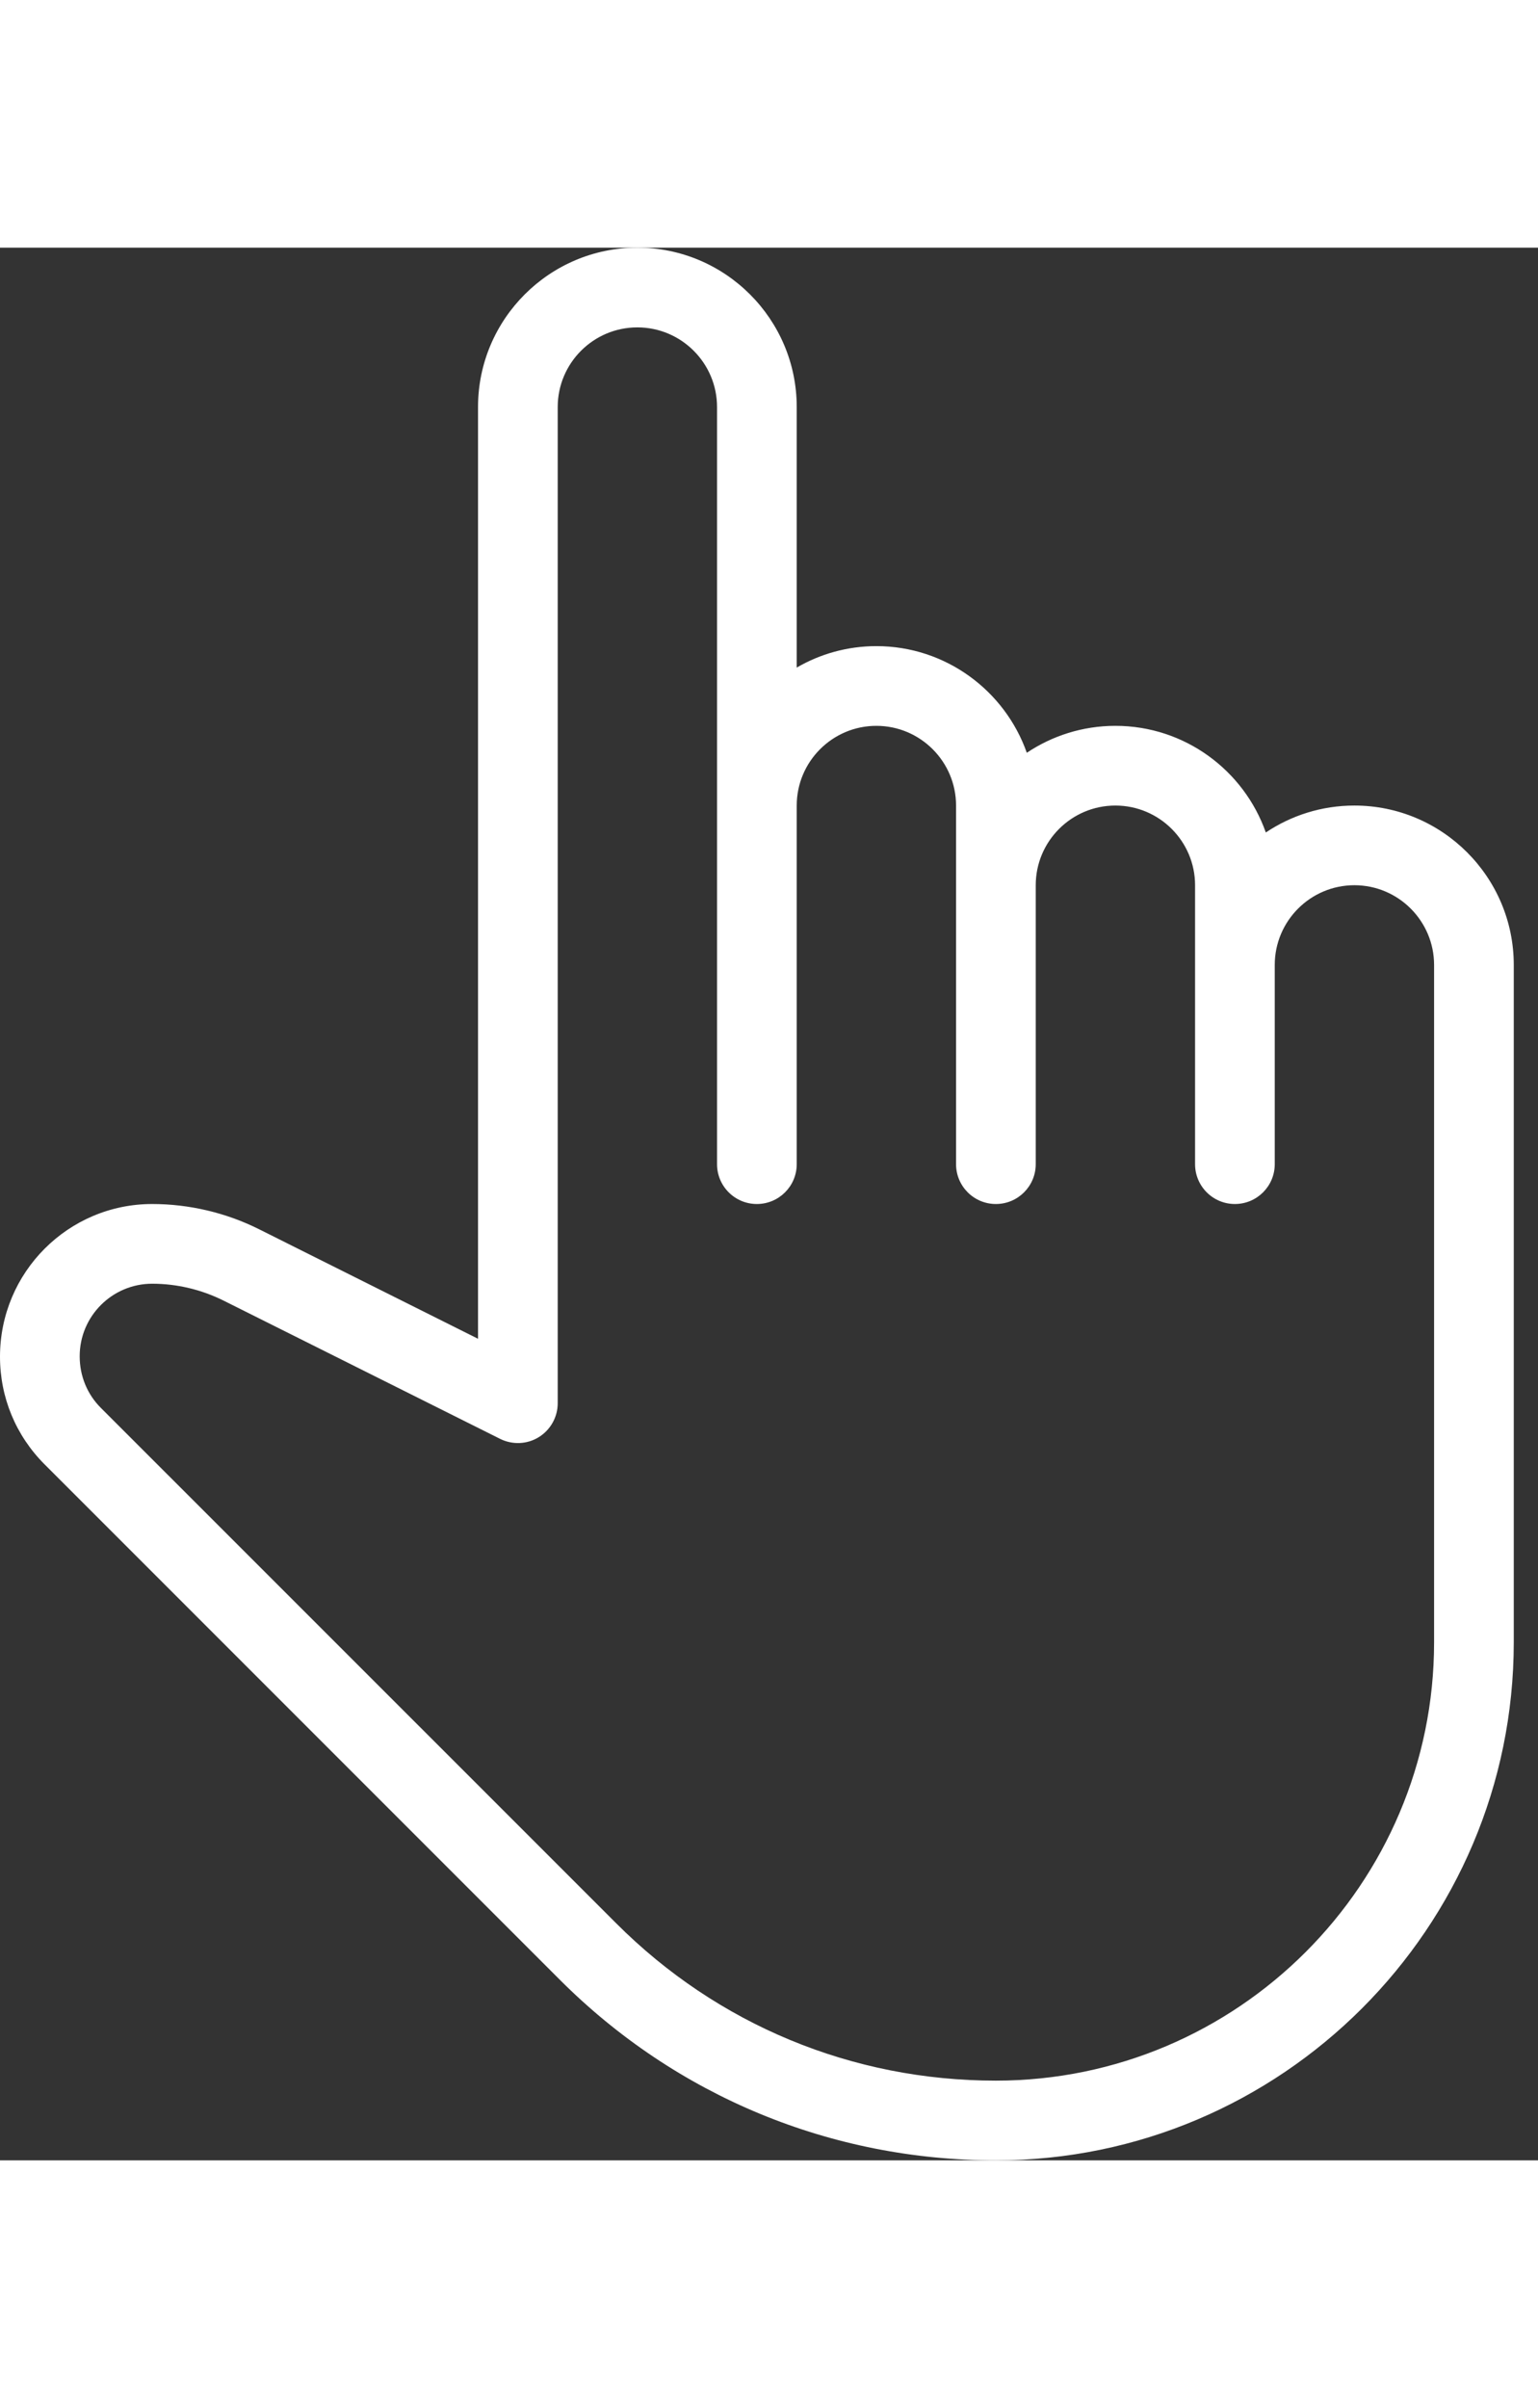 <svg width="23" height="36" viewBox="0 0 37 46" fill="none" xmlns="http://www.w3.org/2000/svg">
<rect x="0" y="0" width="37" height="46" fill="#333333" stroke="none"/>
<path d="M32.583 13.417C31.796 13.417 31.061 13.656 30.452 14.065C29.927 12.573 28.503 11.5 26.833 11.5C26.046 11.5 25.311 11.74 24.702 12.148C24.177 10.657 22.753 9.583 21.083 9.583C20.386 9.583 19.73 9.771 19.167 10.099V3.833C19.167 1.719 17.448 0 15.333 0C13.219 0 11.5 1.719 11.5 3.833V26.241L6.231 23.606C5.438 23.209 4.548 23 3.661 23C1.641 23 0 24.643 0 26.672C0 27.652 0.381 28.57 1.073 29.262L13.466 41.655C16.267 44.457 19.995 46 23.958 46C30.828 46 36.417 40.411 36.417 33.542V17.25C36.417 15.136 34.697 13.417 32.583 13.417ZM34.5 33.542C34.5 39.355 29.77 44.083 23.956 44.083C20.505 44.083 17.262 42.74 14.823 40.298L2.428 27.905C2.099 27.577 1.917 27.138 1.917 26.661C1.917 25.699 2.699 24.917 3.661 24.917C4.253 24.917 4.843 25.057 5.374 25.321L12.031 28.648C12.328 28.796 12.683 28.781 12.963 28.606C13.244 28.432 13.417 28.123 13.417 27.792V3.833C13.417 2.777 14.275 1.917 15.333 1.917C16.391 1.917 17.25 2.777 17.25 3.833V22.042C17.25 22.571 17.679 23 18.208 23C18.737 23 19.167 22.571 19.167 22.042V13.417C19.167 12.361 20.025 11.5 21.083 11.5C22.141 11.5 23 12.361 23 13.417V22.042C23 22.571 23.429 23 23.958 23C24.487 23 24.917 22.571 24.917 22.042V15.333C24.917 14.277 25.775 13.417 26.833 13.417C27.891 13.417 28.75 14.277 28.75 15.333V22.042C28.75 22.571 29.179 23 29.708 23C30.237 23 30.667 22.571 30.667 22.042V17.25C30.667 16.194 31.525 15.333 32.583 15.333C33.641 15.333 34.5 16.194 34.5 17.25V33.542Z" fill="white"/>
</svg>
